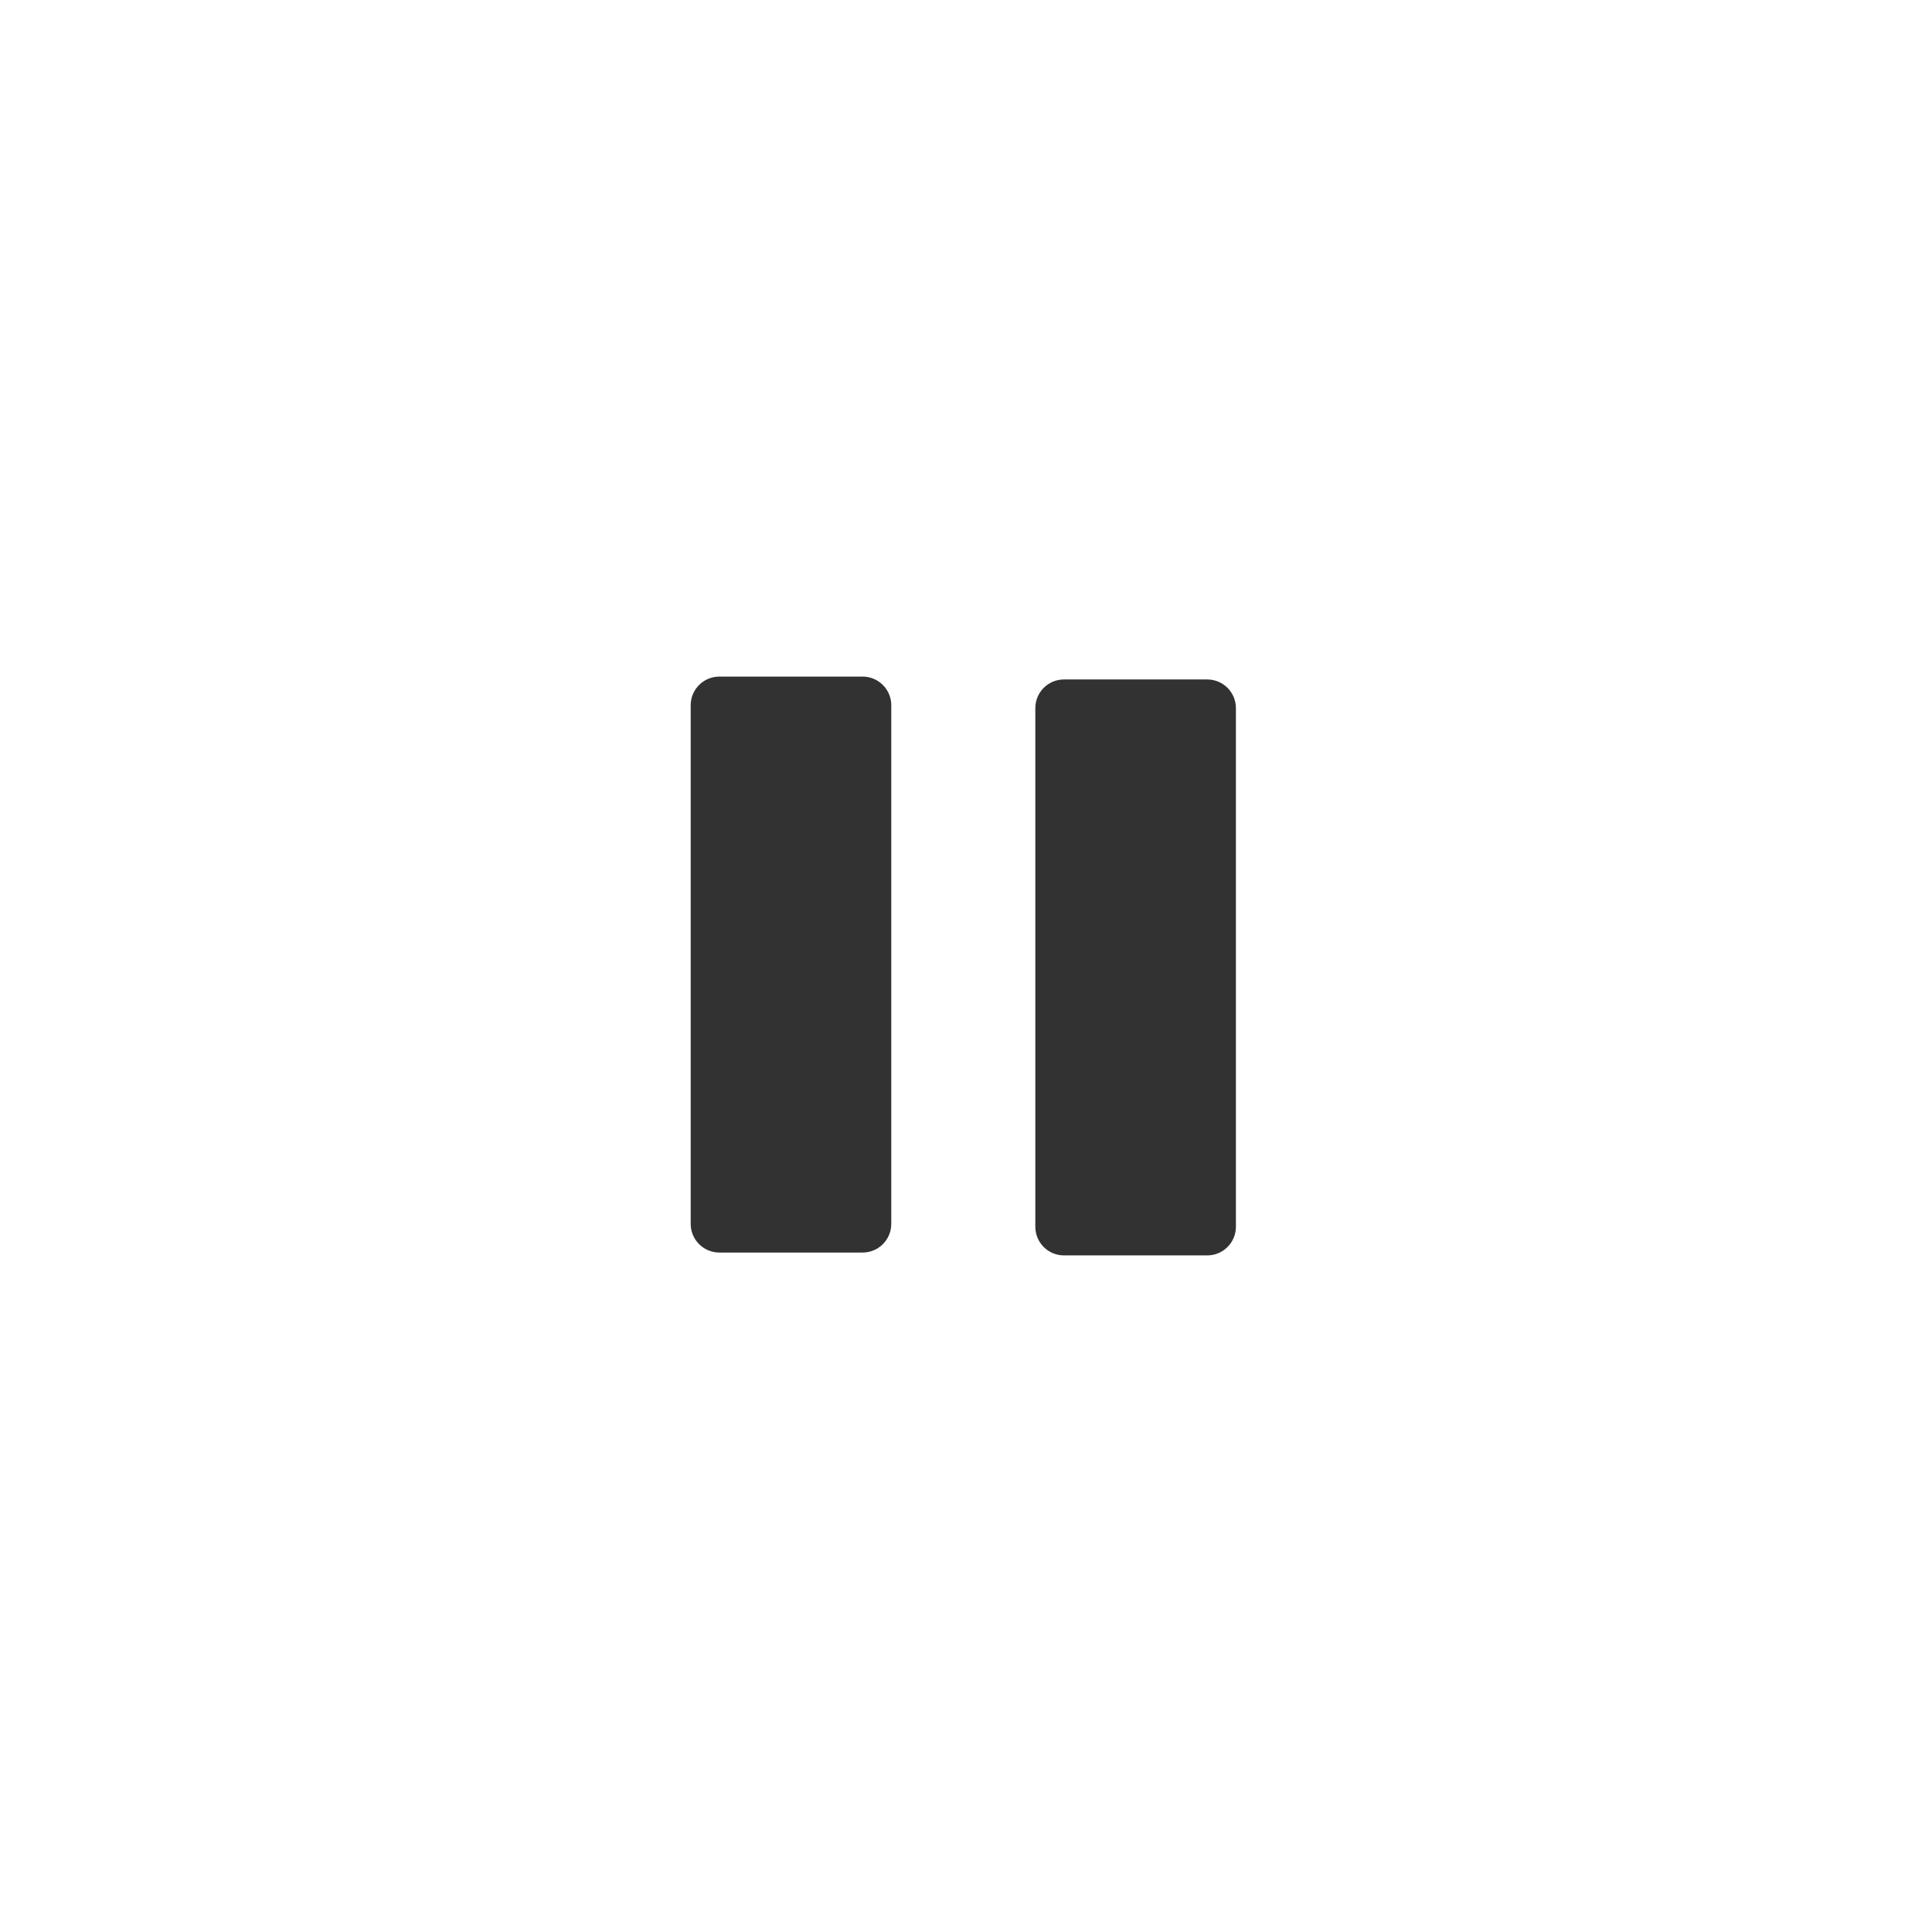 <?xml version="1.0" encoding="UTF-8" standalone="no"?>
<svg width="400px" height="400px" viewBox="0 0 400 400" version="1.1" xmlns="http://www.w3.org/2000/svg" xmlns:xlink="http://www.w3.org/1999/xlink" xmlns:sketch="http://www.bohemiancoding.com/sketch/ns">
    <title>Pause</title>
    <description>Created with Sketch (http://www.bohemiancoding.com/sketch)</description>
    <defs></defs>
    <g id="Page 1" stroke="none" stroke-width="1" fill="none" fill-rule="evenodd">
        <g id="Pause" fill="#323232">
            <path d="M184.528,253.393 C184.528,256.669 181.872,259.325 178.595,259.325 L148.933,259.325 C145.656,259.325 143,256.669 143,253.393 L143,146.014 C143,142.737 145.656,140.081 148.933,140.081 L178.595,140.081 C181.872,140.081 184.528,142.737 184.528,146.014 Z M255.881,253.986 C255.881,257.262 253.225,259.919 249.949,259.919 L220.286,259.919 C217.009,259.919 214.353,257.262 214.353,253.986 L214.353,146.607 C214.353,143.331 217.009,140.675 220.286,140.675 L249.949,140.675 C253.225,140.675 255.881,143.331 255.881,146.607 Z M255.881,253.986" id="Shape"></path>
        </g>
    </g>
</svg>
